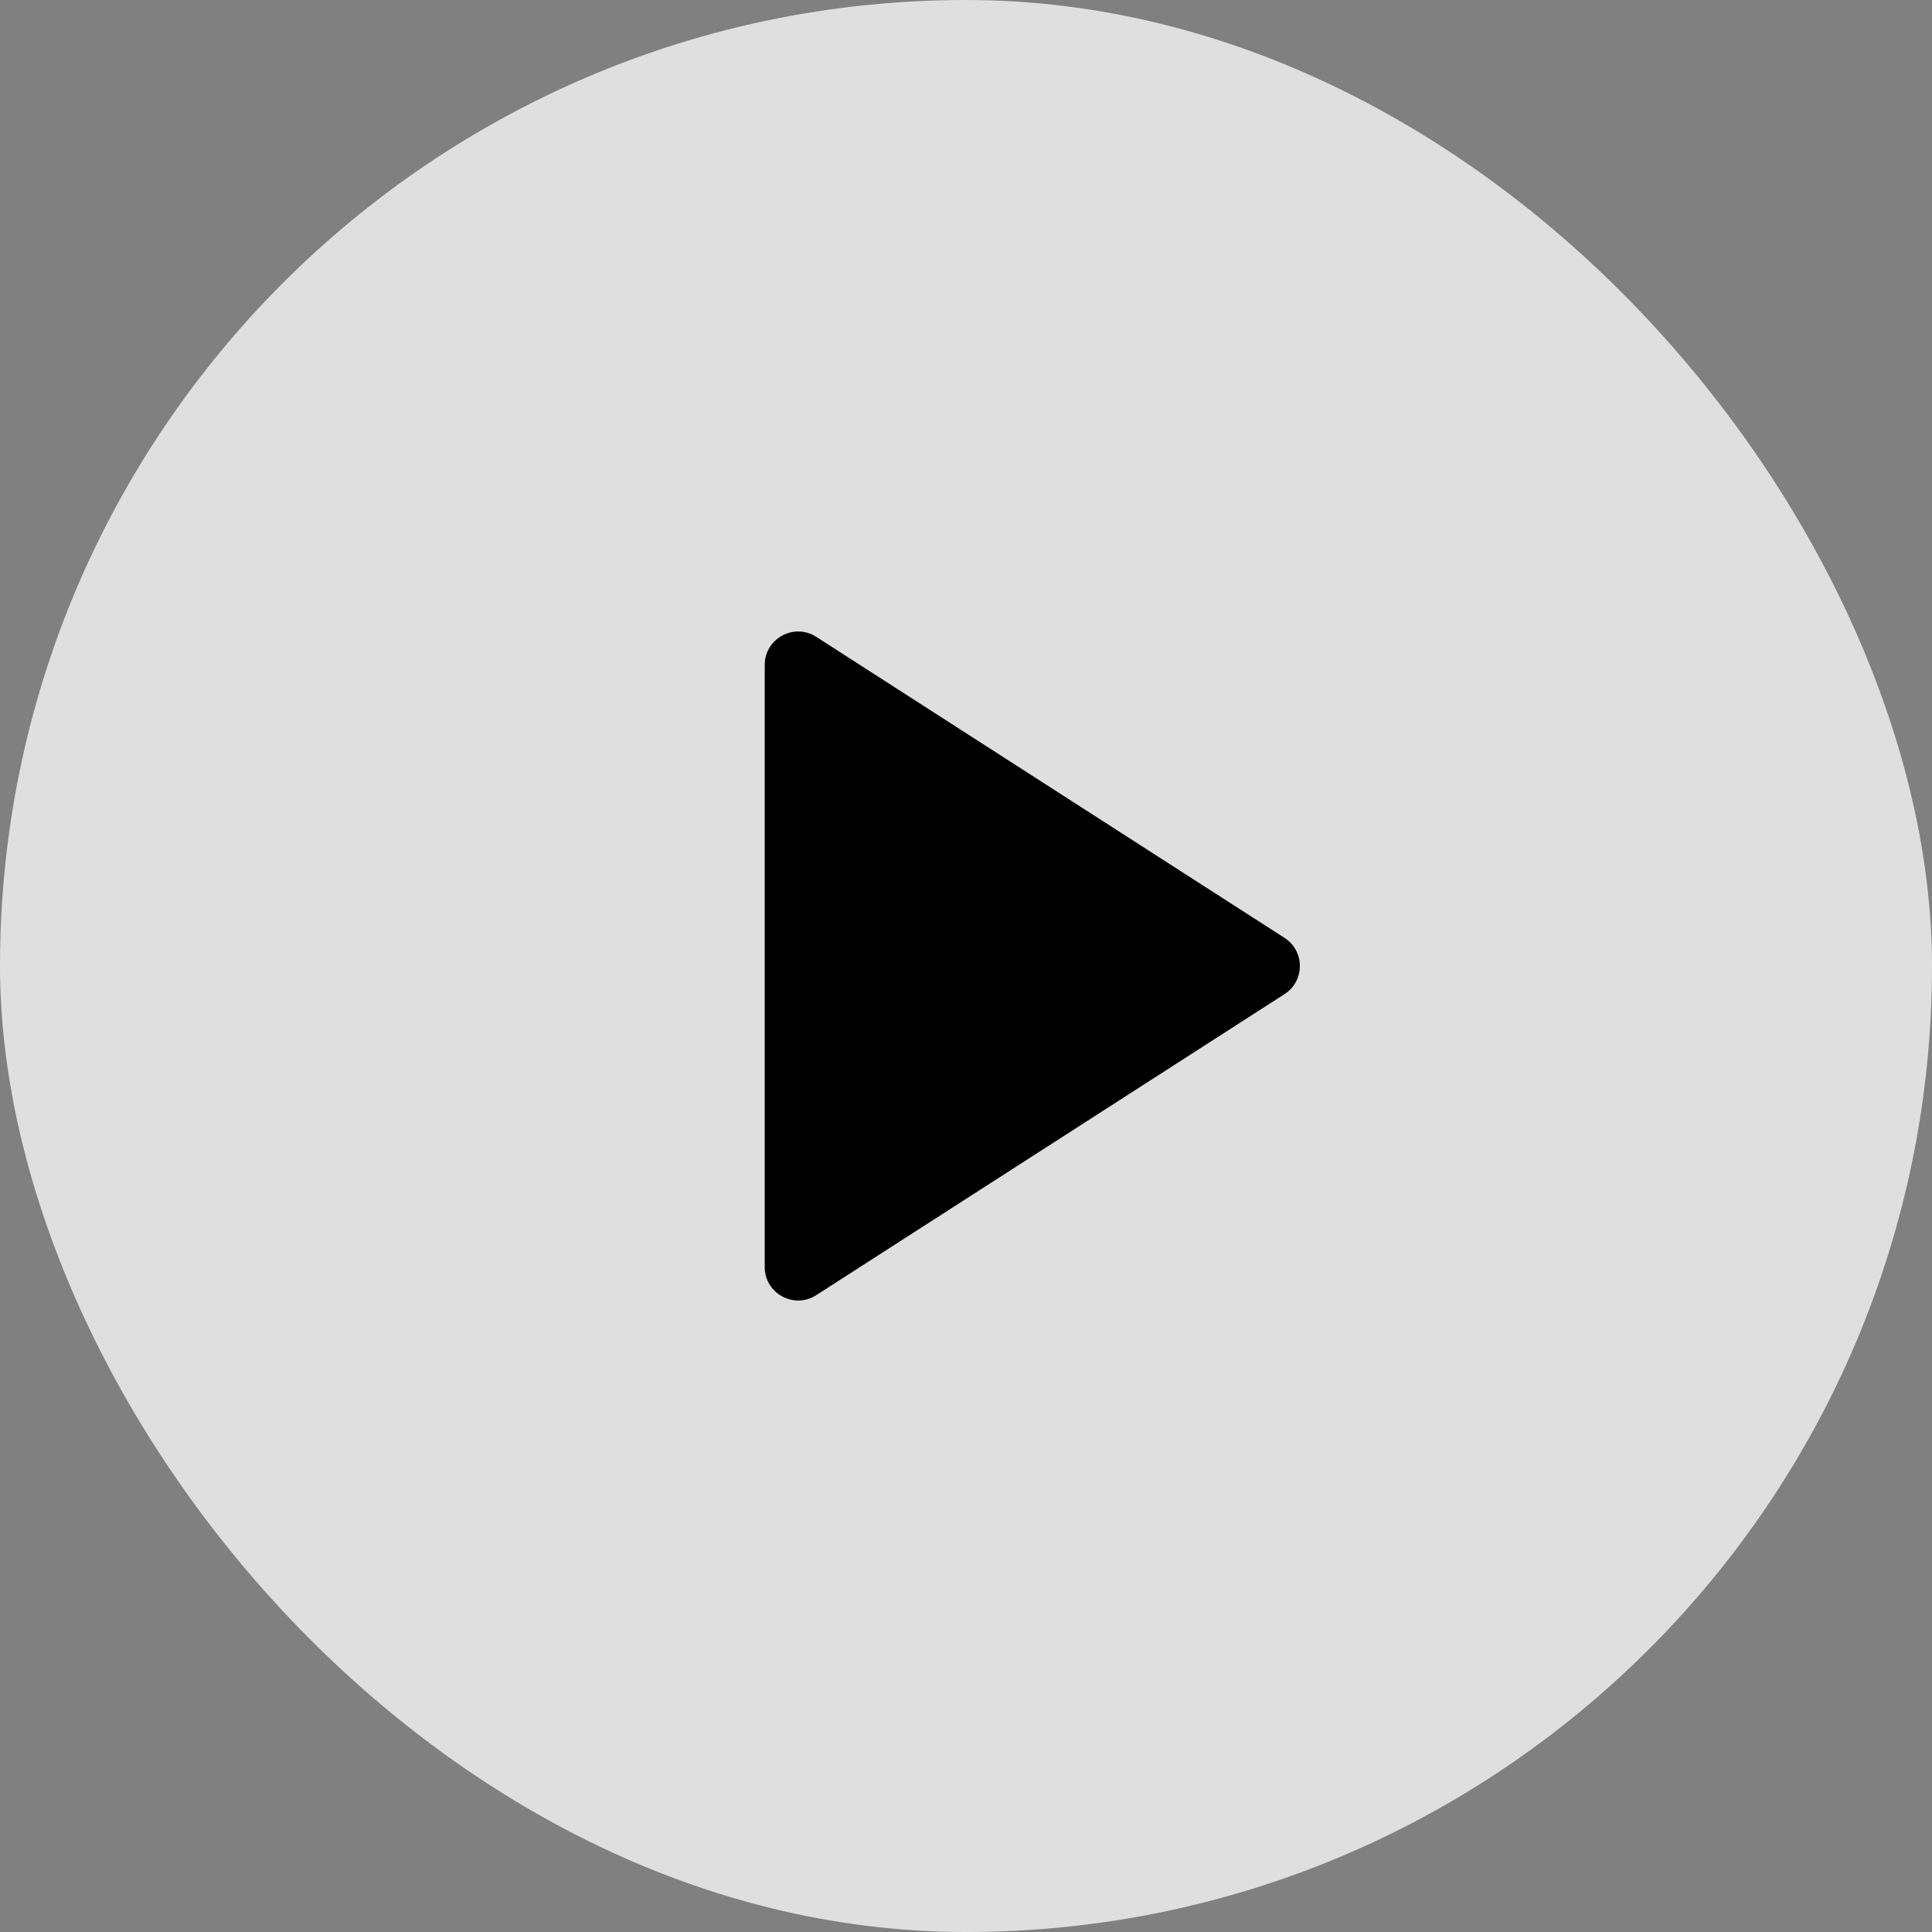 <svg width="40" height="40" viewBox="0 0 40 40" fill="none" xmlns="http://www.w3.org/2000/svg">
<rect x="0" y="0" width="40" height="40" fill="#808080" stroke="none"/>
<rect width="40" height="40" rx="20" fill="white" fill-opacity="0.75"/>
<path d="M16.899 26.815C16.438 27.111 15.833 26.78 15.833 26.233V13.767C15.833 13.22 16.438 12.889 16.899 13.185L26.595 19.418C27.018 19.691 27.018 20.309 26.595 20.582L16.899 26.815Z" fill="black"/>
</svg>
